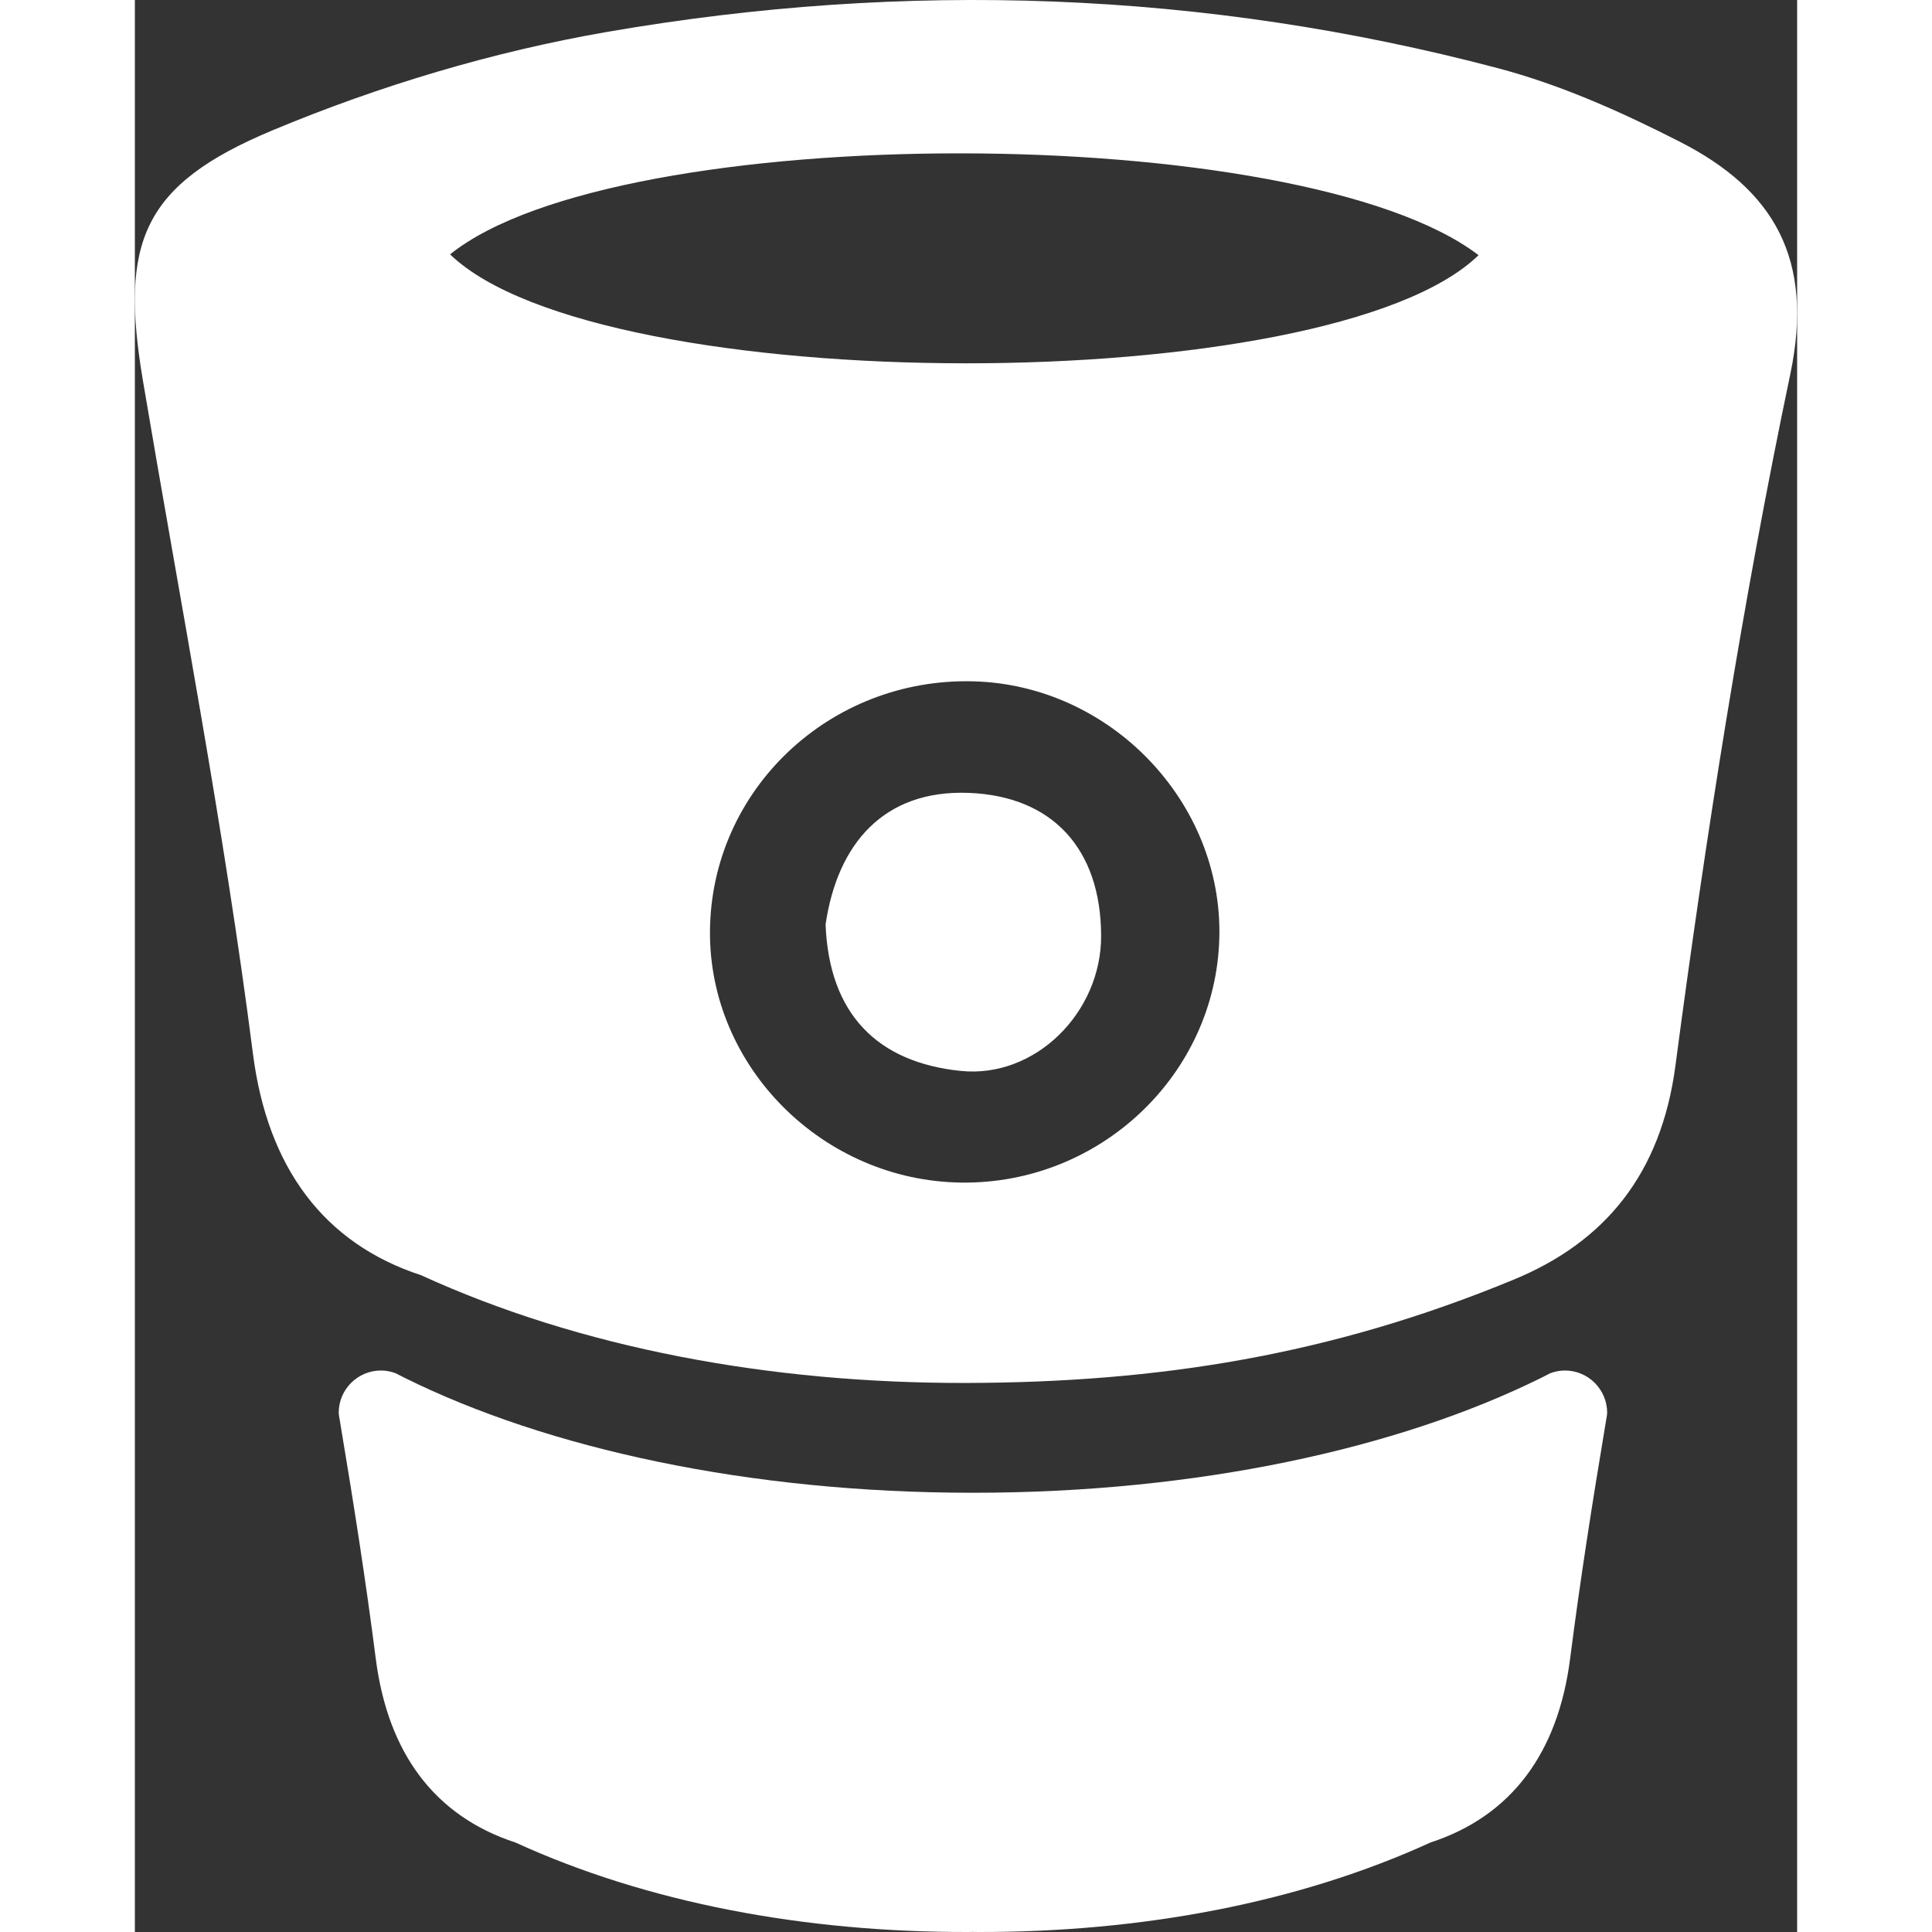 <?xml version="1.0" encoding="utf-8"?>
<!-- Generator: Adobe Illustrator 16.0.0, SVG Export Plug-In . SVG Version: 6.00 Build 0)  -->
<!DOCTYPE svg PUBLIC "-//W3C//DTD SVG 1.0//EN" "http://www.w3.org/TR/2001/REC-SVG-20010904/DTD/svg10.dtd">
<svg version="1.0" id="Layer_1" xmlns="http://www.w3.org/2000/svg" xmlns:xlink="http://www.w3.org/1999/xlink" x="0px" y="0px"
	 width="87.974px" height="87.974px" viewBox="26.483 19.847 75.692 87.974" enable-background="new 26.483 19.847 75.692 87.974"
	 xml:space="preserve">
<rect x="26.483" y="19.847" width="75.692" height="87.974" fill="#333333" stroke="none"/>
<g>
	<g>
		<g>
			<path style="fill:#fff;" d="M96.833,26.301c-2.649-1.353-5.432-2.596-8.294-3.352c-13.38-3.532-26.971-4.001-40.562-1.647
				c-5.186,0.898-10.362,2.448-15.221,4.477c-5.946,2.481-6.965,5.106-5.909,11.383c1.711,10.163,3.707,20.451,5.013,30.666
				c0.661,5.175,3.221,8.637,7.658,10.087c7.236,3.31,15.86,4.924,24.811,4.905c8.761-0.02,16.606-1.259,24.947-4.708
				c4.136-1.709,6.705-4.794,7.359-9.753c1.37-10.375,3.079-21.229,5.228-31.472C102.963,31.635,101.119,28.489,96.833,26.301z
				 M64.114,73.696c-6.302-0.08-11.486-5.266-11.443-11.445c0.045-6.433,5.452-11.558,12.005-11.379
				c6.244,0.17,11.355,5.511,11.188,11.692C75.697,68.787,70.43,73.776,64.114,73.696z M40.837,31.43
				c7.634-6.151,38.755-6.128,46.831,0.036C80.906,38.051,47.659,38.025,40.837,31.43z"/>
			<path style="fill:#fff;" d="M64.449,55.951c-3.87-0.147-5.977,2.326-6.514,5.994c0.162,4.098,2.377,6.275,6.146,6.666
				c3.401,0.352,6.414-2.662,6.401-6.155C70.471,58.488,68.255,56.095,64.449,55.951z"/>
		</g>
		<path style="fill:#fff;" d="M91.597,82.253c-0.234,0-0.458,0.048-0.666,0.125c-0.142,0.073-0.283,0.146-0.428,0.218
			c-6.495,3.215-15.662,5.224-25.834,5.224c-0.008,0-0.018,0-0.025,0s-0.017,0-0.024,0c-10.172,0-19.339-2.009-25.834-5.224
			c-0.146-0.071-0.286-0.145-0.429-0.218c-0.208-0.077-0.431-0.125-0.666-0.125c-1.062,0-1.926,0.862-1.926,1.926
			c0,0.047,0.01,0.091,0.015,0.136c0.021,0.121,0.038,0.242,0.06,0.361c0.598,3.567,1.157,7.135,1.612,10.692
			c0.549,4.298,2.674,7.174,6.36,8.378c6.011,2.75,13.174,4.091,20.607,4.075c0.076,0,0.148-0.004,0.226-0.004
			s0.149,0.004,0.227,0.004c7.434,0.016,14.598-1.326,20.606-4.075c3.688-1.204,5.812-4.08,6.361-8.378
			c0.455-3.558,1.014-7.125,1.612-10.692c0.021-0.12,0.039-0.241,0.06-0.361c0.003-0.045,0.014-0.089,0.014-0.136
			C93.523,83.115,92.661,82.253,91.597,82.253z"/>
	</g>
</g>
</svg>
